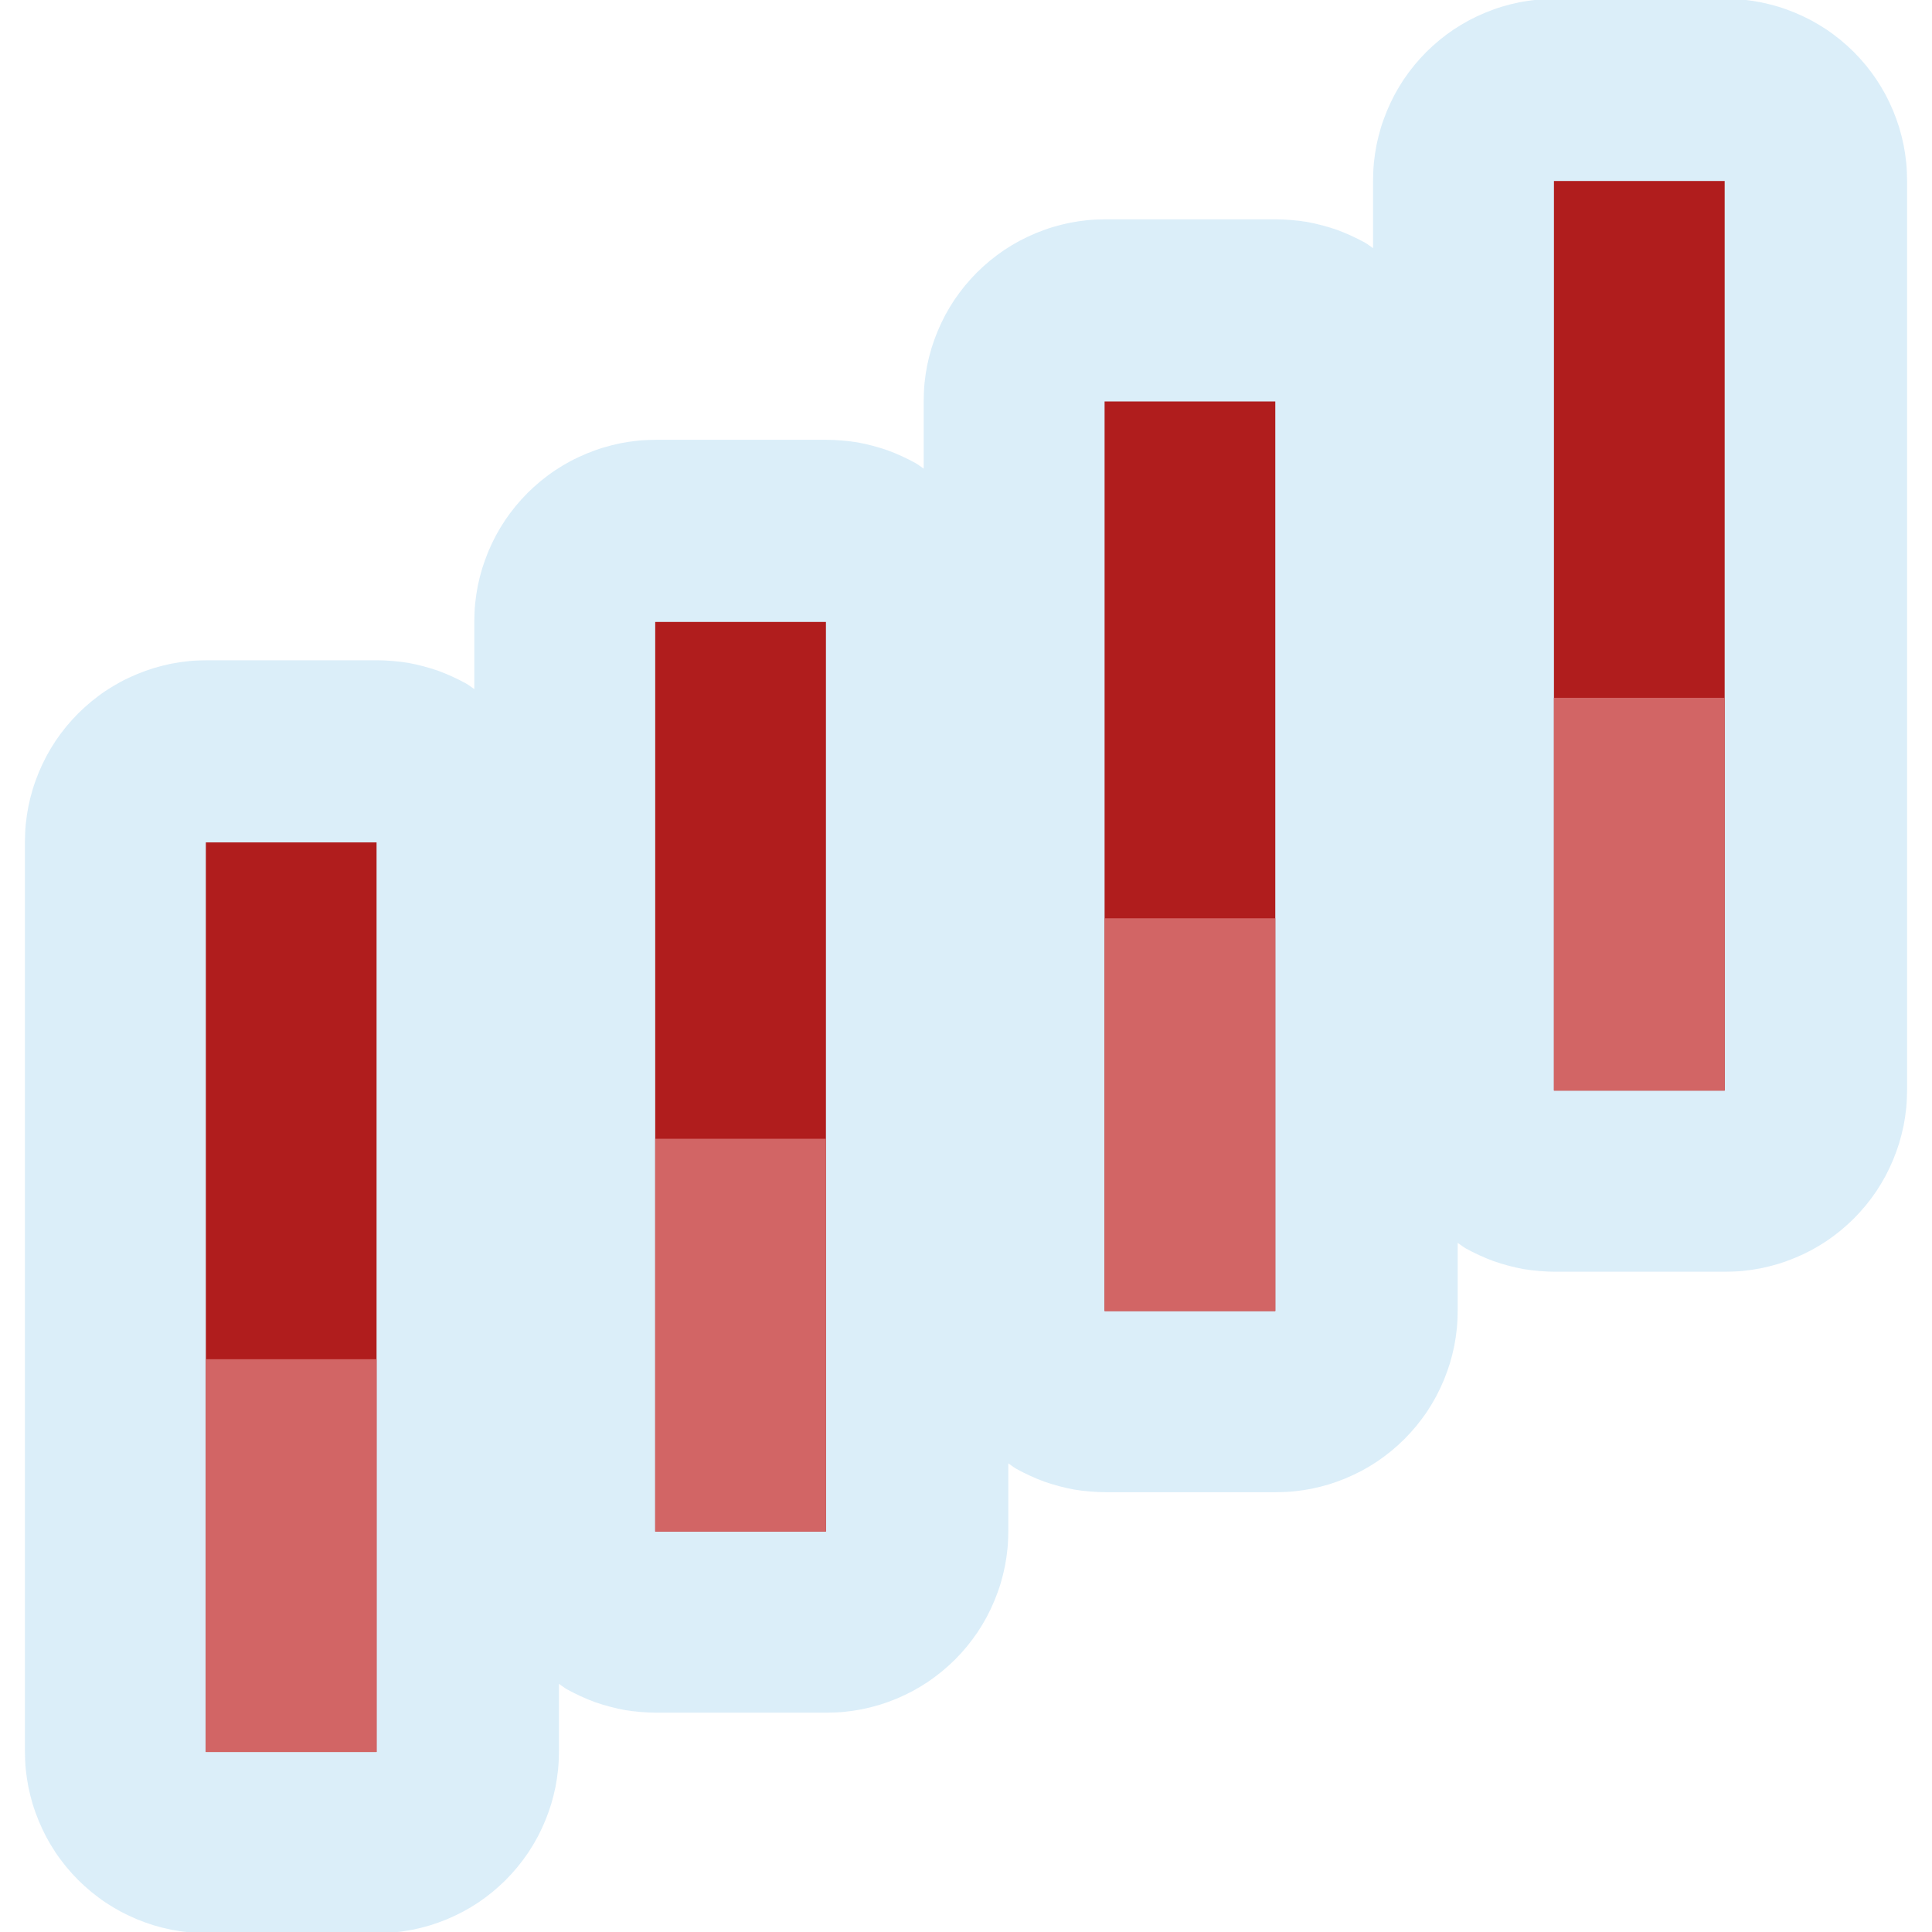 <svg width="48" height="48" viewBox="0 0 580 580" fill="none" xmlns="http://www.w3.org/2000/svg">
<g clip-path="url(#clip0)">
<path opacity="0.426" d="M466.734 -0.344C465.163 -0.344 462.955 -0.248 461.391 -0.094C459.827 0.06 457.651 0.381 456.109 0.688C454.568 0.994 452.395 1.544 450.891 2C449.387 2.456 447.311 3.211 445.859 3.812C444.407 4.414 442.402 5.353 441.016 6.094C439.63 6.835 437.729 7.971 436.422 8.844C435.115 9.717 433.355 11.034 432.141 12.031C430.926 13.028 429.283 14.514 428.172 15.625C427.061 16.736 425.575 18.379 424.578 19.594C423.581 20.809 422.264 22.568 421.391 23.875C420.517 25.182 419.382 27.083 418.641 28.469C417.9 29.855 416.961 31.86 416.359 33.312C415.758 34.764 415.003 36.84 414.547 38.344C414.091 39.848 413.541 42.021 413.234 43.562C412.928 45.104 412.607 47.28 412.453 48.844C412.299 50.408 412.203 52.616 412.203 54.188V74.5C411.367 73.963 410.566 73.291 409.828 72.875C407.445 71.533 403.936 69.918 401.359 69C398.783 68.082 395.054 67.091 392.359 66.625C389.664 66.159 385.813 65.845 383.078 65.844H331.828C330.257 65.844 328.048 65.939 326.484 66.094C324.92 66.248 322.745 66.568 321.203 66.875C319.662 67.182 317.488 67.731 315.984 68.188C314.48 68.644 312.405 69.398 310.953 70C309.501 70.602 307.495 71.54 306.109 72.281C304.723 73.022 302.822 74.158 301.516 75.031C300.209 75.904 298.449 77.222 297.234 78.219C296.02 79.216 294.377 80.701 293.266 81.812C292.154 82.924 290.669 84.566 289.672 85.781C288.675 86.996 287.358 88.756 286.484 90.062C285.611 91.369 284.475 93.27 283.734 94.656C282.993 96.042 282.055 98.048 281.453 99.5C280.852 100.952 280.097 103.027 279.641 104.531C279.184 106.035 278.635 108.209 278.328 109.75C278.021 111.291 277.701 113.467 277.547 115.031C277.393 116.595 277.297 118.803 277.297 120.375V140.688C276.46 140.15 275.66 139.478 274.922 139.062C272.539 137.72 269.03 136.105 266.453 135.188C263.877 134.27 260.148 133.279 257.453 132.812C254.758 132.346 250.907 132.033 248.172 132.031H196.922C195.35 132.031 193.142 132.127 191.578 132.281C190.014 132.435 187.838 132.756 186.297 133.062C184.755 133.369 182.582 133.919 181.078 134.375C179.574 134.831 177.499 135.586 176.047 136.188C174.595 136.789 172.589 137.728 171.203 138.469C169.817 139.21 167.916 140.346 166.609 141.219C165.303 142.092 163.543 143.409 162.328 144.406C161.113 145.403 159.471 146.889 158.359 148C157.248 149.111 155.763 150.754 154.766 151.969C153.769 153.184 152.451 154.943 151.578 156.25C150.705 157.557 149.569 159.458 148.828 160.844C148.087 162.23 147.148 164.236 146.547 165.688C145.945 167.139 145.191 169.215 144.734 170.719C144.278 172.223 143.729 174.396 143.422 175.938C143.115 177.479 142.795 179.655 142.641 181.219C142.486 182.783 142.391 184.991 142.391 186.562V206.875C141.554 206.338 140.754 205.666 140.016 205.25C137.633 203.908 134.123 202.293 131.547 201.375C128.97 200.457 125.242 199.466 122.547 199C119.852 198.534 116.001 198.22 113.266 198.219H62.016C60.444 198.219 58.236 198.315 56.672 198.469C55.108 198.623 52.932 198.943 51.391 199.25C49.849 199.557 47.676 200.106 46.172 200.562C44.668 201.019 42.593 201.773 41.141 202.375C39.689 202.977 37.683 203.915 36.297 204.656C34.911 205.397 33.01 206.533 31.703 207.406C30.396 208.279 28.637 209.597 27.422 210.594C26.207 211.591 24.564 213.076 23.453 214.188C22.342 215.299 20.856 216.941 19.859 218.156C18.862 219.371 17.545 221.131 16.672 222.438C15.799 223.744 14.663 225.645 13.922 227.031C13.181 228.417 12.242 230.423 11.641 231.875C11.039 233.327 10.284 235.402 9.828 236.906C9.372 238.41 8.822 240.584 8.516 242.125C8.209 243.666 7.889 245.842 7.734 247.406C7.58 248.97 7.485 251.178 7.484 252.75V407.906V525.812C7.485 527.384 7.58 529.592 7.734 531.156C7.889 532.72 8.209 534.896 8.516 536.438C8.822 537.979 9.372 540.152 9.828 541.656C10.284 543.16 11.039 545.236 11.641 546.688C12.242 548.139 13.181 550.145 13.922 551.531C14.663 552.917 15.799 554.818 16.672 556.125C17.545 557.432 18.862 559.191 19.859 560.406C20.856 561.621 22.342 563.264 23.453 564.375C24.564 565.486 26.207 566.972 27.422 567.969C28.637 568.966 30.396 570.283 31.703 571.156C33.01 572.029 34.911 573.165 36.297 573.906C37.683 574.647 39.689 575.586 41.141 576.188C42.593 576.789 44.668 577.544 46.172 578C47.676 578.456 49.849 579.006 51.391 579.312C52.932 579.619 55.108 579.94 56.672 580.094C58.236 580.248 60.444 580.344 62.016 580.344H113.266C114.837 580.344 117.045 580.248 118.609 580.094C120.173 579.94 122.349 579.619 123.891 579.312C125.432 579.006 127.605 578.456 129.109 578C130.613 577.544 132.689 576.789 134.141 576.188C135.593 575.586 137.598 574.647 138.984 573.906C140.37 573.165 142.271 572.029 143.578 571.156C144.885 570.283 146.645 568.966 147.859 567.969C149.074 566.972 150.717 565.486 151.828 564.375C152.939 563.264 154.425 561.621 155.422 560.406C156.419 559.191 157.736 557.432 158.609 556.125C159.483 554.818 160.618 552.917 161.359 551.531C162.1 550.145 163.039 548.139 163.641 546.688C164.242 545.236 164.997 543.16 165.453 541.656C165.909 540.152 166.459 537.979 166.766 536.438C167.072 534.896 167.393 532.72 167.547 531.156C167.701 529.592 167.797 527.384 167.797 525.812V505.5C168.633 506.037 169.434 506.709 170.172 507.125C172.555 508.467 176.064 510.082 178.641 511C181.217 511.918 184.946 512.909 187.641 513.375C190.336 513.841 194.187 514.155 196.922 514.156H248.172C249.743 514.156 251.952 514.06 253.516 513.906C255.08 513.752 257.255 513.432 258.797 513.125C260.338 512.818 262.512 512.269 264.016 511.812C265.52 511.356 267.595 510.602 269.047 510C270.499 509.398 272.505 508.46 273.891 507.719C275.277 506.978 277.178 505.842 278.484 504.969C279.791 504.096 281.551 502.778 282.766 501.781C283.98 500.784 285.623 499.299 286.734 498.188C287.846 497.076 289.331 495.434 290.328 494.219C291.325 493.004 292.642 491.244 293.516 489.938C294.389 488.631 295.525 486.73 296.266 485.344C297.007 483.958 297.945 481.952 298.547 480.5C299.148 479.048 299.903 476.973 300.359 475.469C300.816 473.965 301.365 471.791 301.672 470.25C301.979 468.709 302.299 466.533 302.453 464.969C302.607 463.405 302.703 461.197 302.703 459.625V439.312C303.54 439.85 304.34 440.522 305.078 440.938C307.461 442.28 310.97 443.895 313.547 444.812C316.123 445.73 319.852 446.721 322.547 447.188C325.242 447.654 329.093 447.967 331.828 447.969H383.078C384.65 447.969 386.858 447.873 388.422 447.719C389.986 447.565 392.162 447.244 393.703 446.938C395.245 446.631 397.418 446.081 398.922 445.625C400.426 445.169 402.501 444.414 403.953 443.812C405.405 443.211 407.411 442.272 408.797 441.531C410.183 440.79 412.084 439.654 413.391 438.781C414.697 437.908 416.457 436.591 417.672 435.594C418.887 434.597 420.529 433.111 421.641 432C422.752 430.889 424.237 429.246 425.234 428.031C426.231 426.816 427.549 425.057 428.422 423.75C429.295 422.443 430.431 420.542 431.172 419.156C431.913 417.77 432.852 415.764 433.453 414.312C434.055 412.861 434.809 410.785 435.266 409.281C435.722 407.777 436.271 405.604 436.578 404.062C436.885 402.521 437.205 400.345 437.359 398.781C437.514 397.217 437.609 395.009 437.609 393.438V373.125C438.446 373.662 439.246 374.334 439.984 374.75C442.367 376.092 445.877 377.707 448.453 378.625C451.03 379.543 454.758 380.534 457.453 381C460.148 381.466 463.999 381.78 466.734 381.781H517.984C519.556 381.781 521.764 381.685 523.328 381.531C524.892 381.377 527.068 381.057 528.609 380.75C530.151 380.443 532.324 379.894 533.828 379.438C535.332 378.981 537.407 378.227 538.859 377.625C540.311 377.023 542.317 376.085 543.703 375.344C545.089 374.603 546.99 373.467 548.297 372.594C549.604 371.721 551.363 370.403 552.578 369.406C553.793 368.409 555.436 366.924 556.547 365.812C557.658 364.701 559.144 363.059 560.141 361.844C561.138 360.629 562.455 358.869 563.328 357.562C564.201 356.256 565.337 354.355 566.078 352.969C566.819 351.583 567.758 349.577 568.359 348.125C568.961 346.673 569.716 344.598 570.172 343.094C570.628 341.59 571.178 339.416 571.484 337.875C571.791 336.334 572.111 334.158 572.266 332.594C572.42 331.03 572.515 328.822 572.516 327.25V209.344V54.188C572.515 52.616 572.42 50.408 572.266 48.844C572.111 47.28 571.791 45.104 571.484 43.562C571.178 42.021 570.628 39.848 570.172 38.344C569.716 36.84 568.961 34.764 568.359 33.312C567.758 31.86 566.819 29.855 566.078 28.469C565.337 27.083 564.201 25.182 563.328 23.875C562.455 22.568 561.138 20.809 560.141 19.594C559.144 18.379 557.658 16.736 556.547 15.625C555.436 14.514 553.793 13.028 552.578 12.031C551.363 11.034 549.604 9.717 548.297 8.844C546.99 7.971 545.089 6.835 543.703 6.094C542.317 5.353 540.311 4.414 538.859 3.812C537.407 3.211 535.332 2.456 533.828 2C532.324 1.544 530.151 0.994 528.609 0.688C527.068 0.381 524.892 0.06 523.328 -0.094C521.764 -0.248 519.556 -0.344 517.984 -0.344H466.734Z" fill="#ACD8F3" />
<path d="M61.796 252.896V525.959H113.046V252.896H61.796V252.896Z" fill="#B01D1D" />
<path d="M61.796 408.048V525.959H113.046V408.048H61.796V408.048Z" fill="#D26565" />
<path d="M196.699 186.71V459.773H247.949V186.71H196.699Z" fill="#B01D1D" />
<path d="M196.699 341.862V459.773H247.949V341.862H196.699Z" fill="#D26565" />
<path d="M331.603 120.524V393.586H382.853V120.524H331.603Z" fill="#B01D1D" />
<path d="M331.603 275.676V393.586H382.853V275.676H331.603Z" fill="#D26565" />
<path d="M466.506 54.337V327.4H517.756V54.337H466.506V54.337Z" fill="#B01D1D" />
<path d="M466.506 209.49V327.4H517.756V209.49H466.506V209.49Z" fill="#D26565" />
</g>
<defs>
<clipPath id="clip0">
<path d="M0 0H580V580H0V0Z" fill="white" />
</clipPath>
</defs>
</svg>